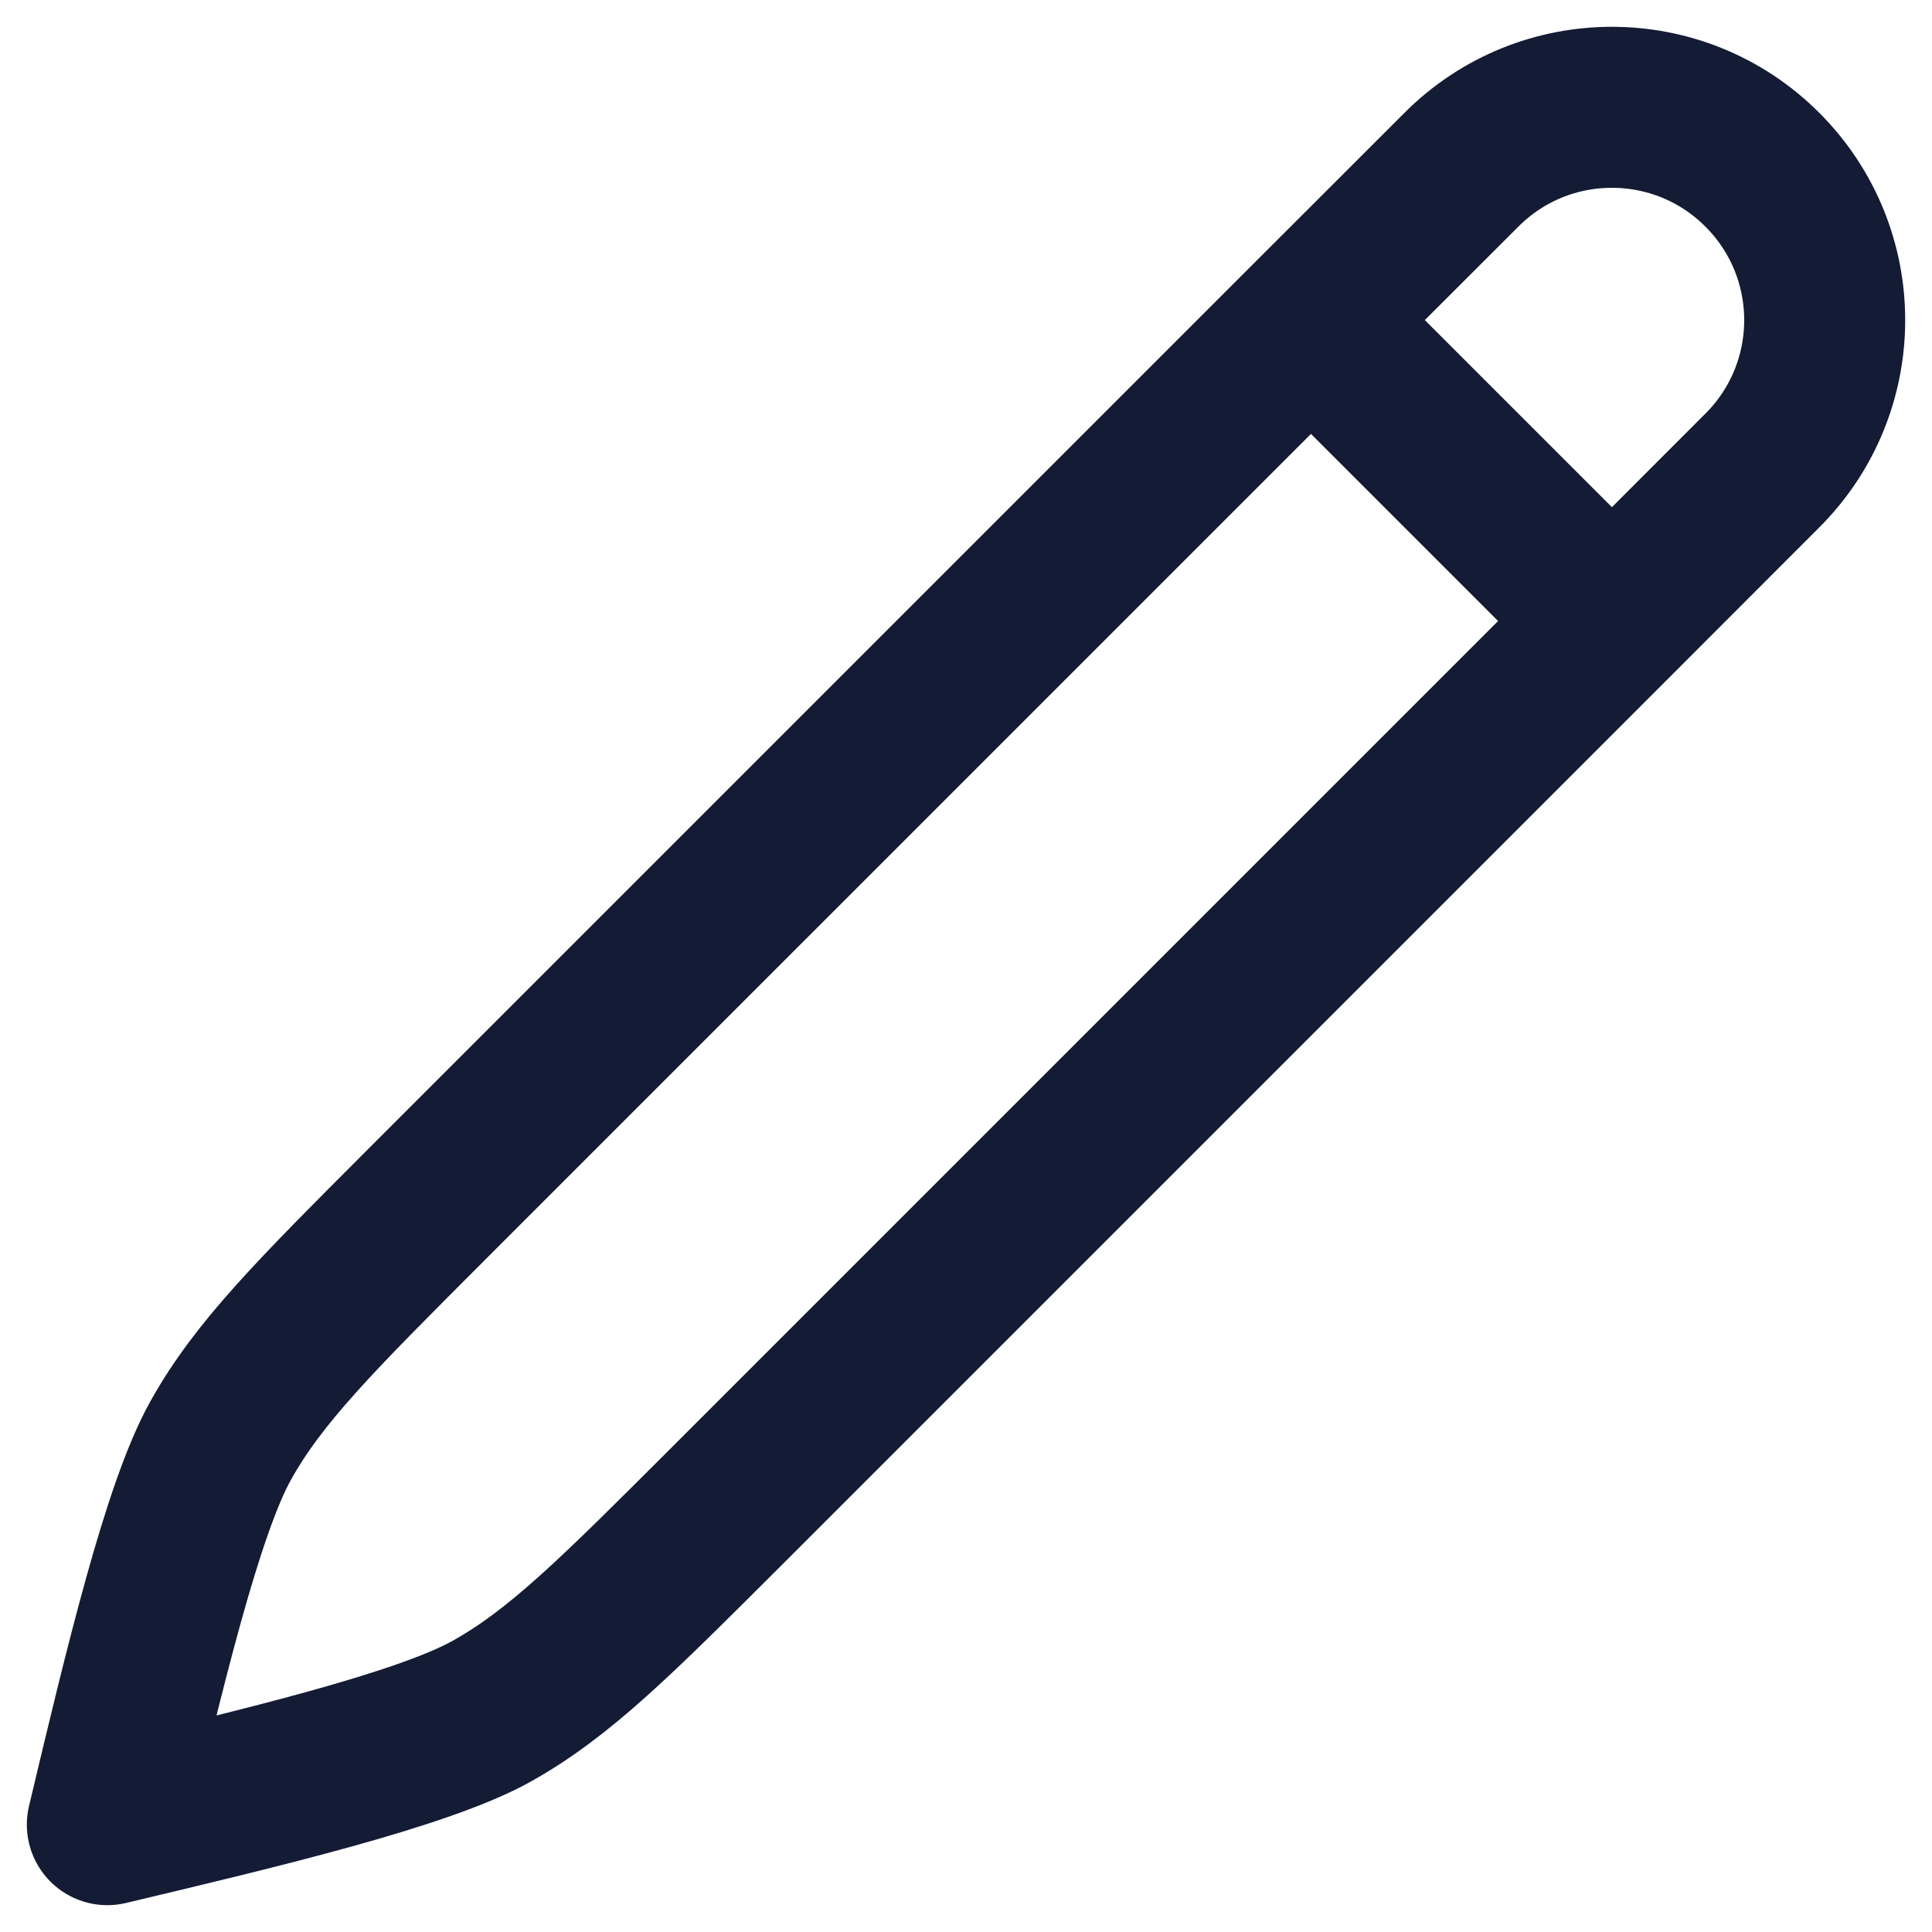 <svg width="18" height="18" viewBox="0 0 18 18" fill="none" xmlns="http://www.w3.org/2000/svg">
    <path
        d="M12.214 2.982L13.616 1.581C14.39 0.806 15.645 0.806 16.419 1.581C17.194 2.355 17.194 3.61 16.419 4.384L15.018 5.786M12.214 2.982L3.98 11.216C2.935 12.262 2.412 12.784 2.056 13.421C1.7 14.058 1.342 15.562 1 17C2.438 16.658 3.942 16.299 4.579 15.944C5.216 15.588 5.738 15.065 6.784 14.02L15.018 5.786M12.214 2.982L15.018 5.786"
        stroke="#141B34" stroke-width="1.5" stroke-linecap="round" stroke-linejoin="round" />
</svg>